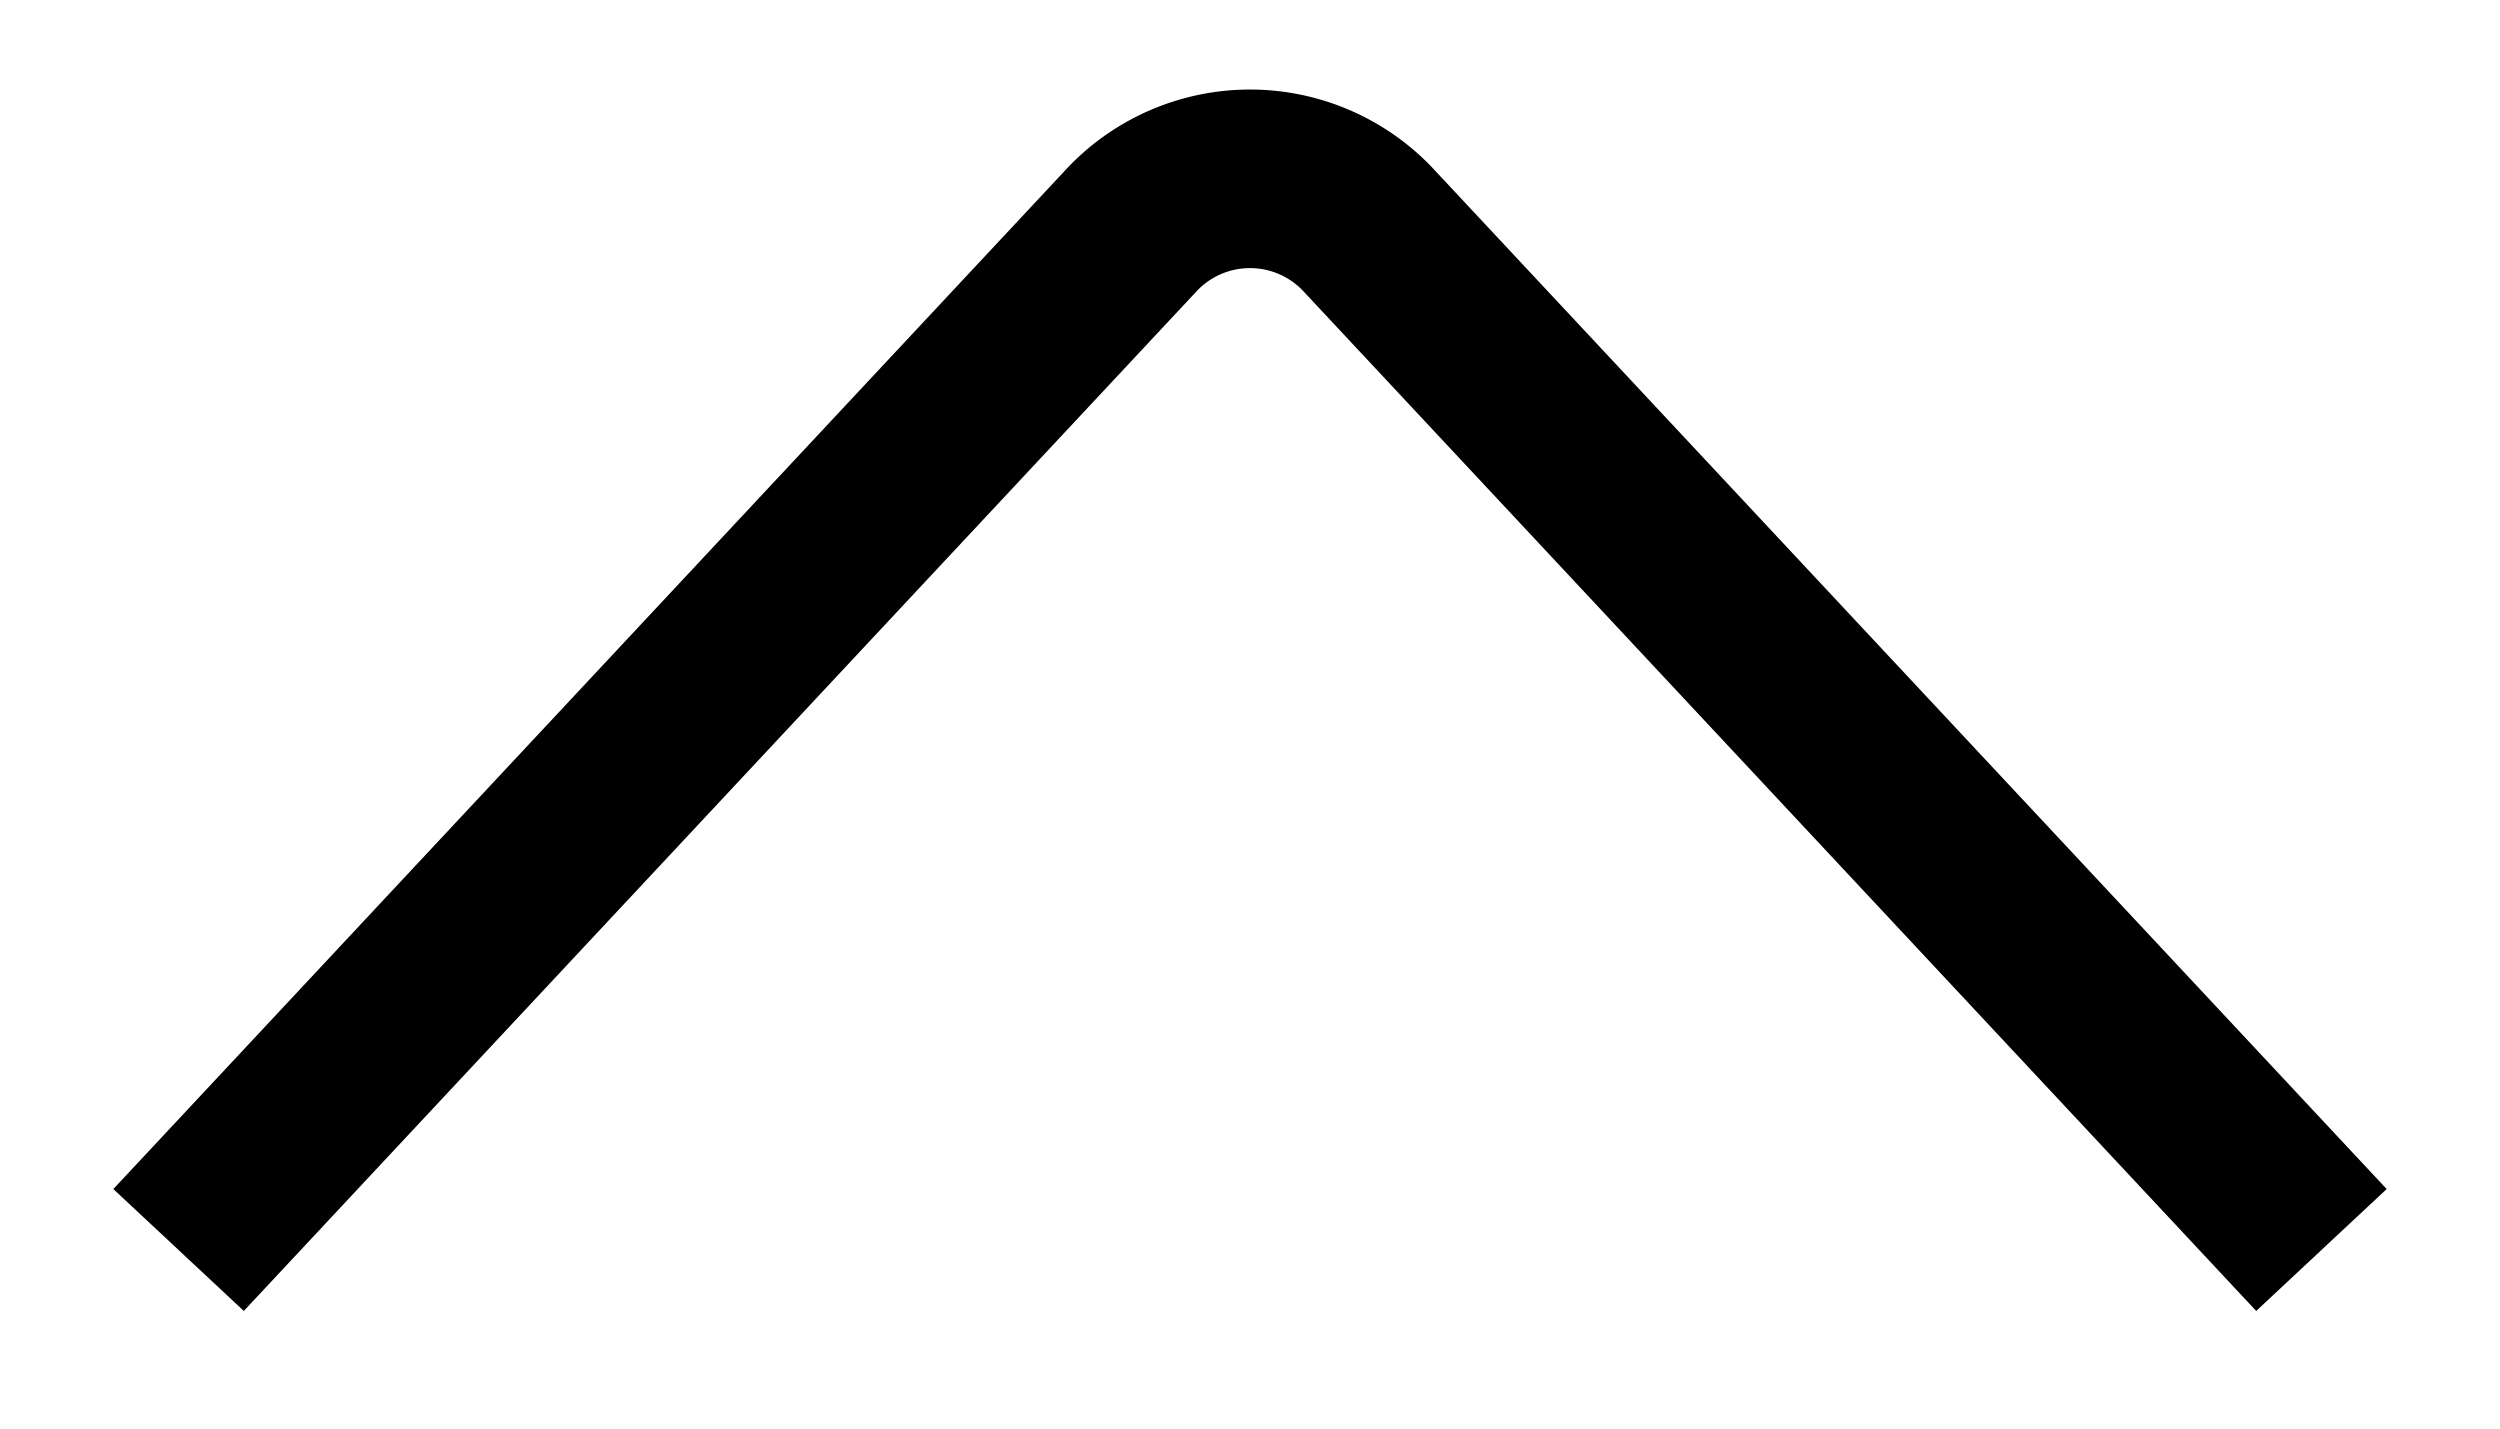 <svg class="w-6 h-6 text-gray-800 dark:text-white" aria-hidden="true" xmlns="http://www.w3.org/2000/svg" fill="none" viewBox="0 0 14 8">
    <path stroke="currentColor" strokeLinecap="round" strokeLinejoin="round" strokeWidth="2" d="M13 7 7.674 1.3a.91.91 0 0 0-1.348 0L1 7"/>
  </svg>